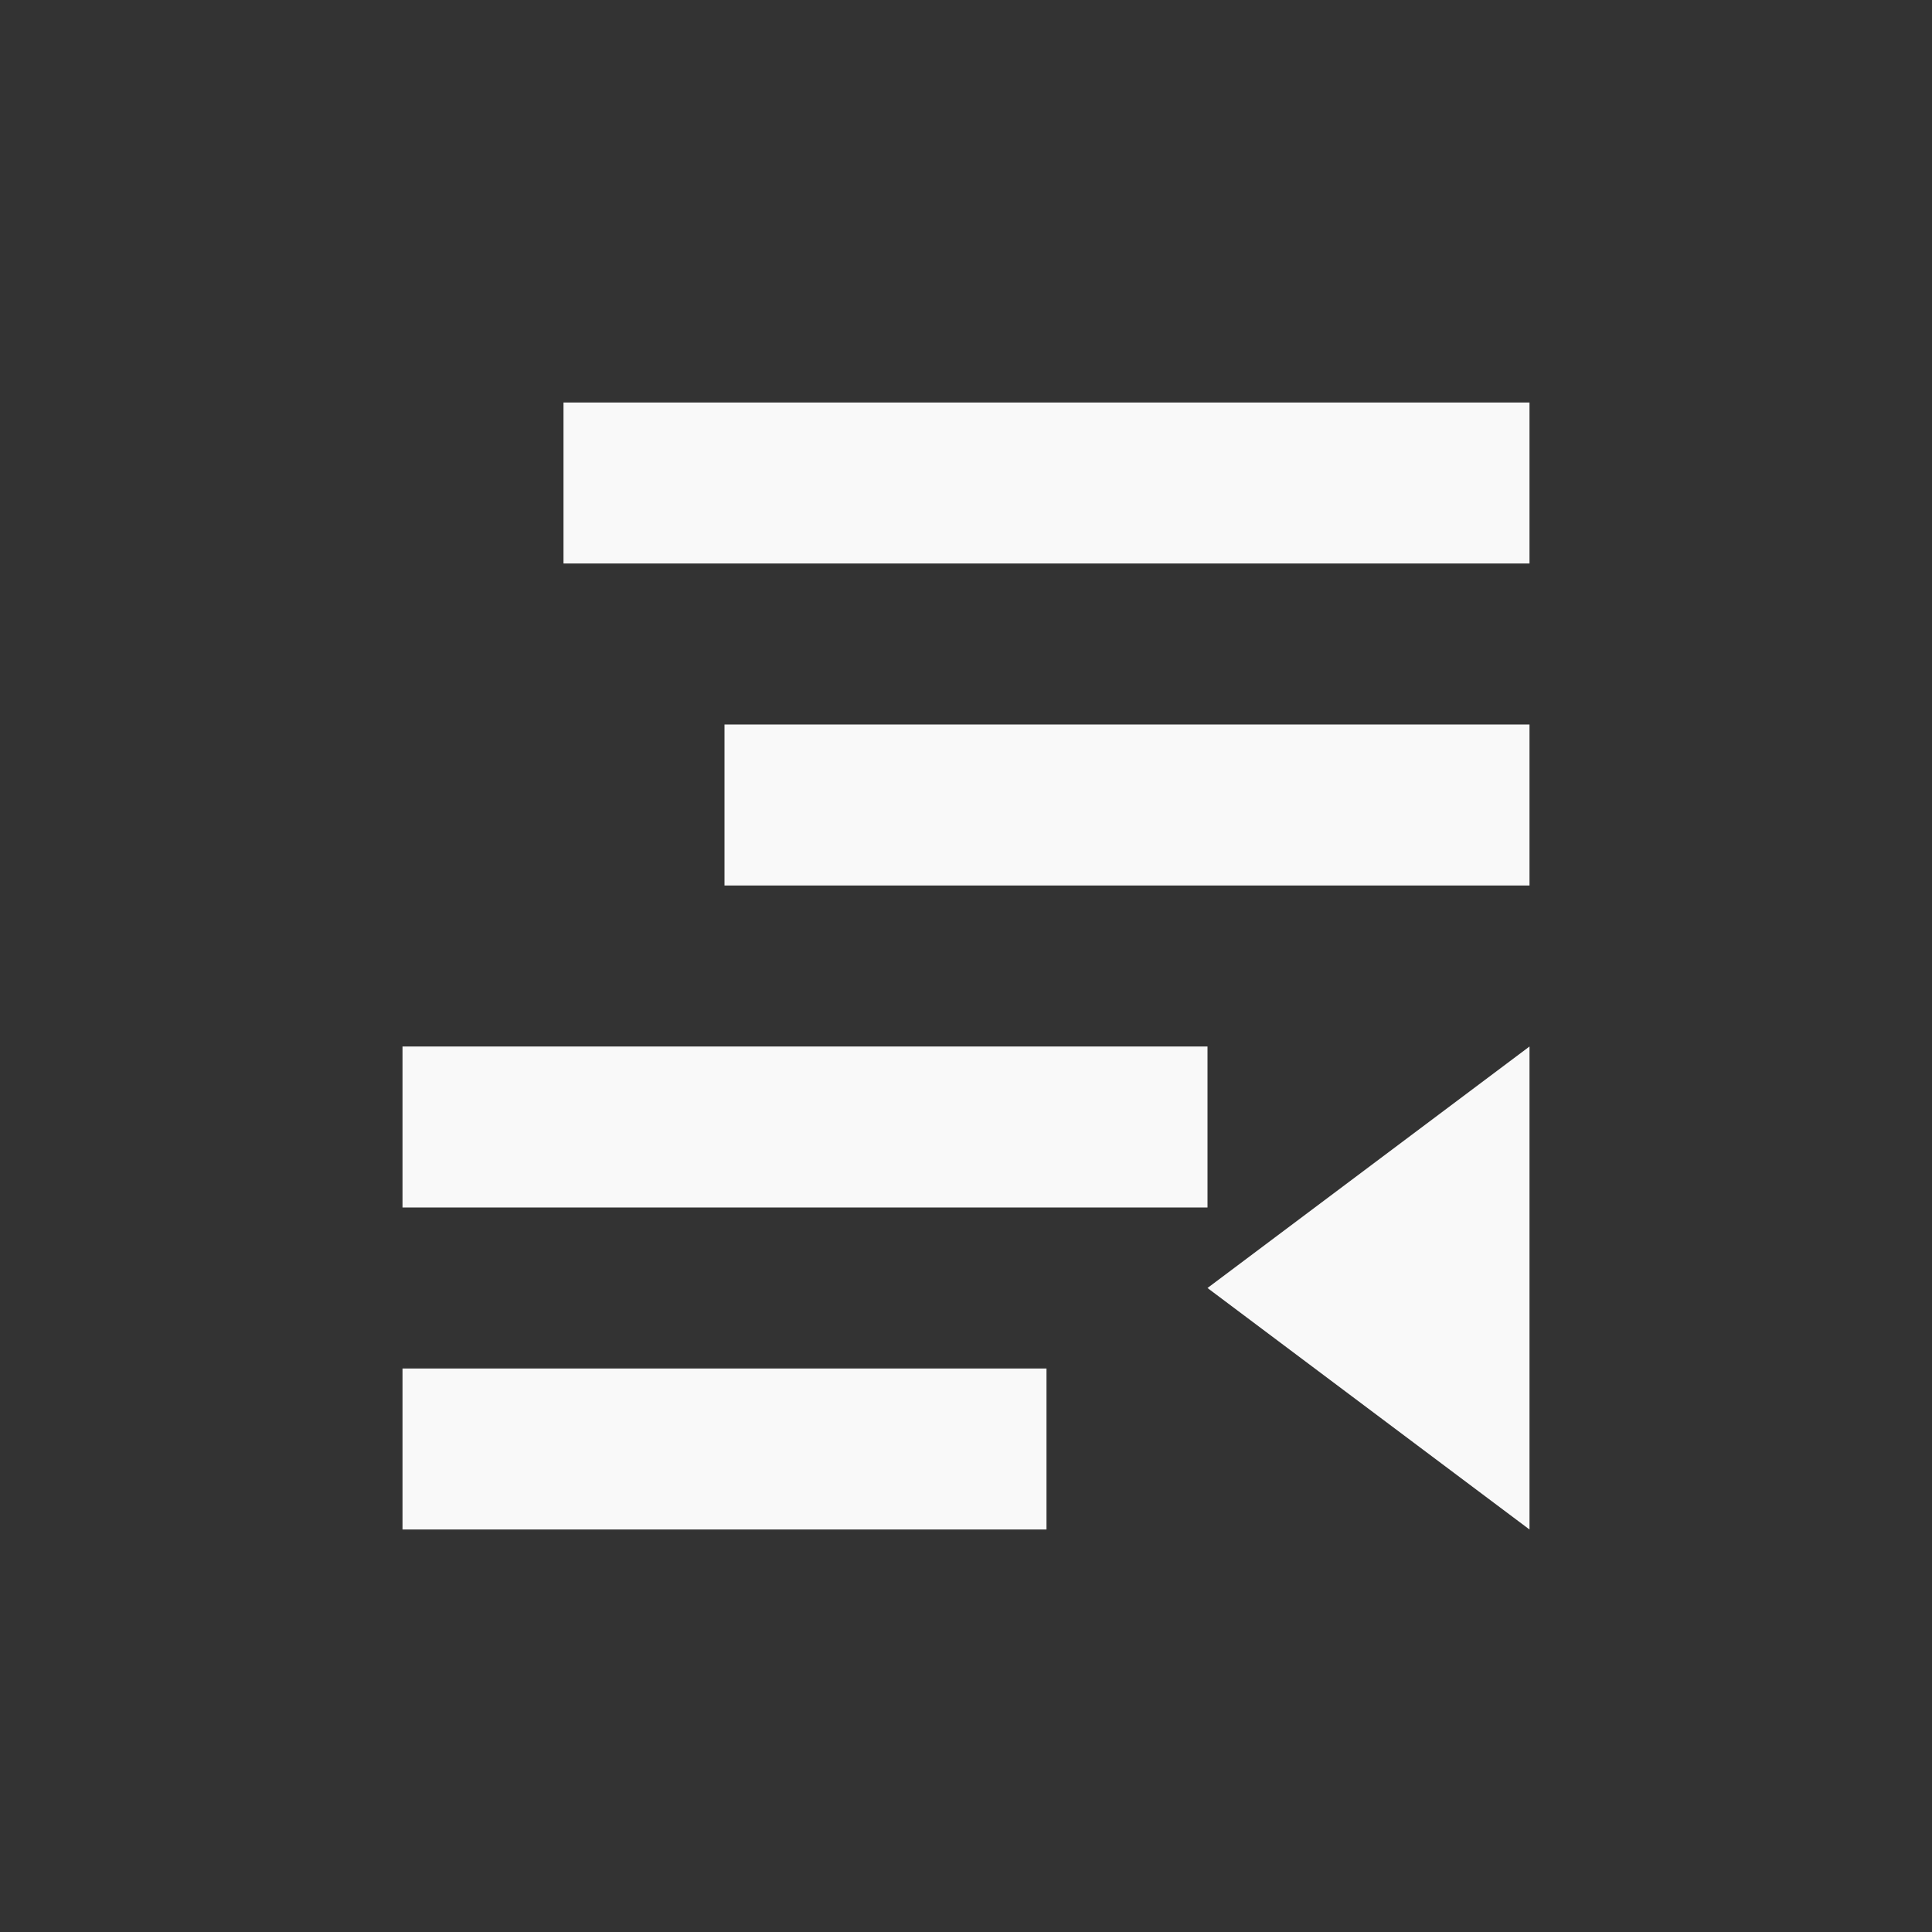 <?xml version="1.0" encoding="UTF-8" standalone="no"?>
<svg
   xmlns:dc="http://purl.org/dc/elements/1.1/"
   xmlns:cc="http://creativecommons.org/ns#"
   xmlns:rdf="http://www.w3.org/1999/02/22-rdf-syntax-ns#"
   xmlns:svg="http://www.w3.org/2000/svg"
   xmlns="http://www.w3.org/2000/svg"
   xmlns:sodipodi="http://sodipodi.sourceforge.net/DTD/sodipodi-0.dtd"
   xmlns:inkscape="http://www.inkscape.org/namespaces/inkscape"
   width="48"
   height="48"
   viewBox="0 0 48 48"
   id="svg3423"
   version="1.1"
   inkscape:version="0.48.4 r9939"
   sodipodi:docname="format-indent-less.svg">
  <rect x="0" y="0" width="48" height="48" fill="#333333" stroke="none"/>
  <defs
     id="defs3439" />
  <sodipodi:namedview
     pagecolor="#f9f9f9"
     bordercolor="#f9f9f9"
     borderopacity="1"
     objecttolerance="10"
     gridtolerance="10"
     guidetolerance="10"
     inkscape:pageopacity="0"
     inkscape:pageshadow="2"
     inkscape:window-width="640"
     inkscape:window-height="480"
     id="namedview3437"
     showgrid="false"
     inkscape:zoom="4.9166667"
     inkscape:cx="24"
     inkscape:cy="24"
     inkscape:window-x="307"
     inkscape:window-y="224"
     inkscape:window-maximized="0"
     inkscape:current-layer="svg3423" />
  <path
     style="fill:#f9f9f9;fill-opacity:1"
     inkscape:connector-curvature="0"
     id="path3427"
     d="m 14,10 0,4 24,0 0,-4 z" />
  <path
     style="fill:#f9f9f9;fill-opacity:1"
     inkscape:connector-curvature="0"
     id="path3429"
     d="m 10,26 0,4 20,0 0,-4 z" />
  <path
     style="fill:#f9f9f9;fill-opacity:1"
     inkscape:connector-curvature="0"
     id="path3431"
     d="m 18,18 0,4 20,0 0,-4 z" />
  <path
     style="fill:#f9f9f9;fill-opacity:1"
     inkscape:connector-curvature="0"
     id="path3433"
     d="m 10,34 0,4 16,0 0,-4 z" />
  <path
     style="fill:#f9f9f9;fill-opacity:1"
     d="M 30 32 L 38 26 L 38 38 Z "
     id="path3435" />
</svg>

